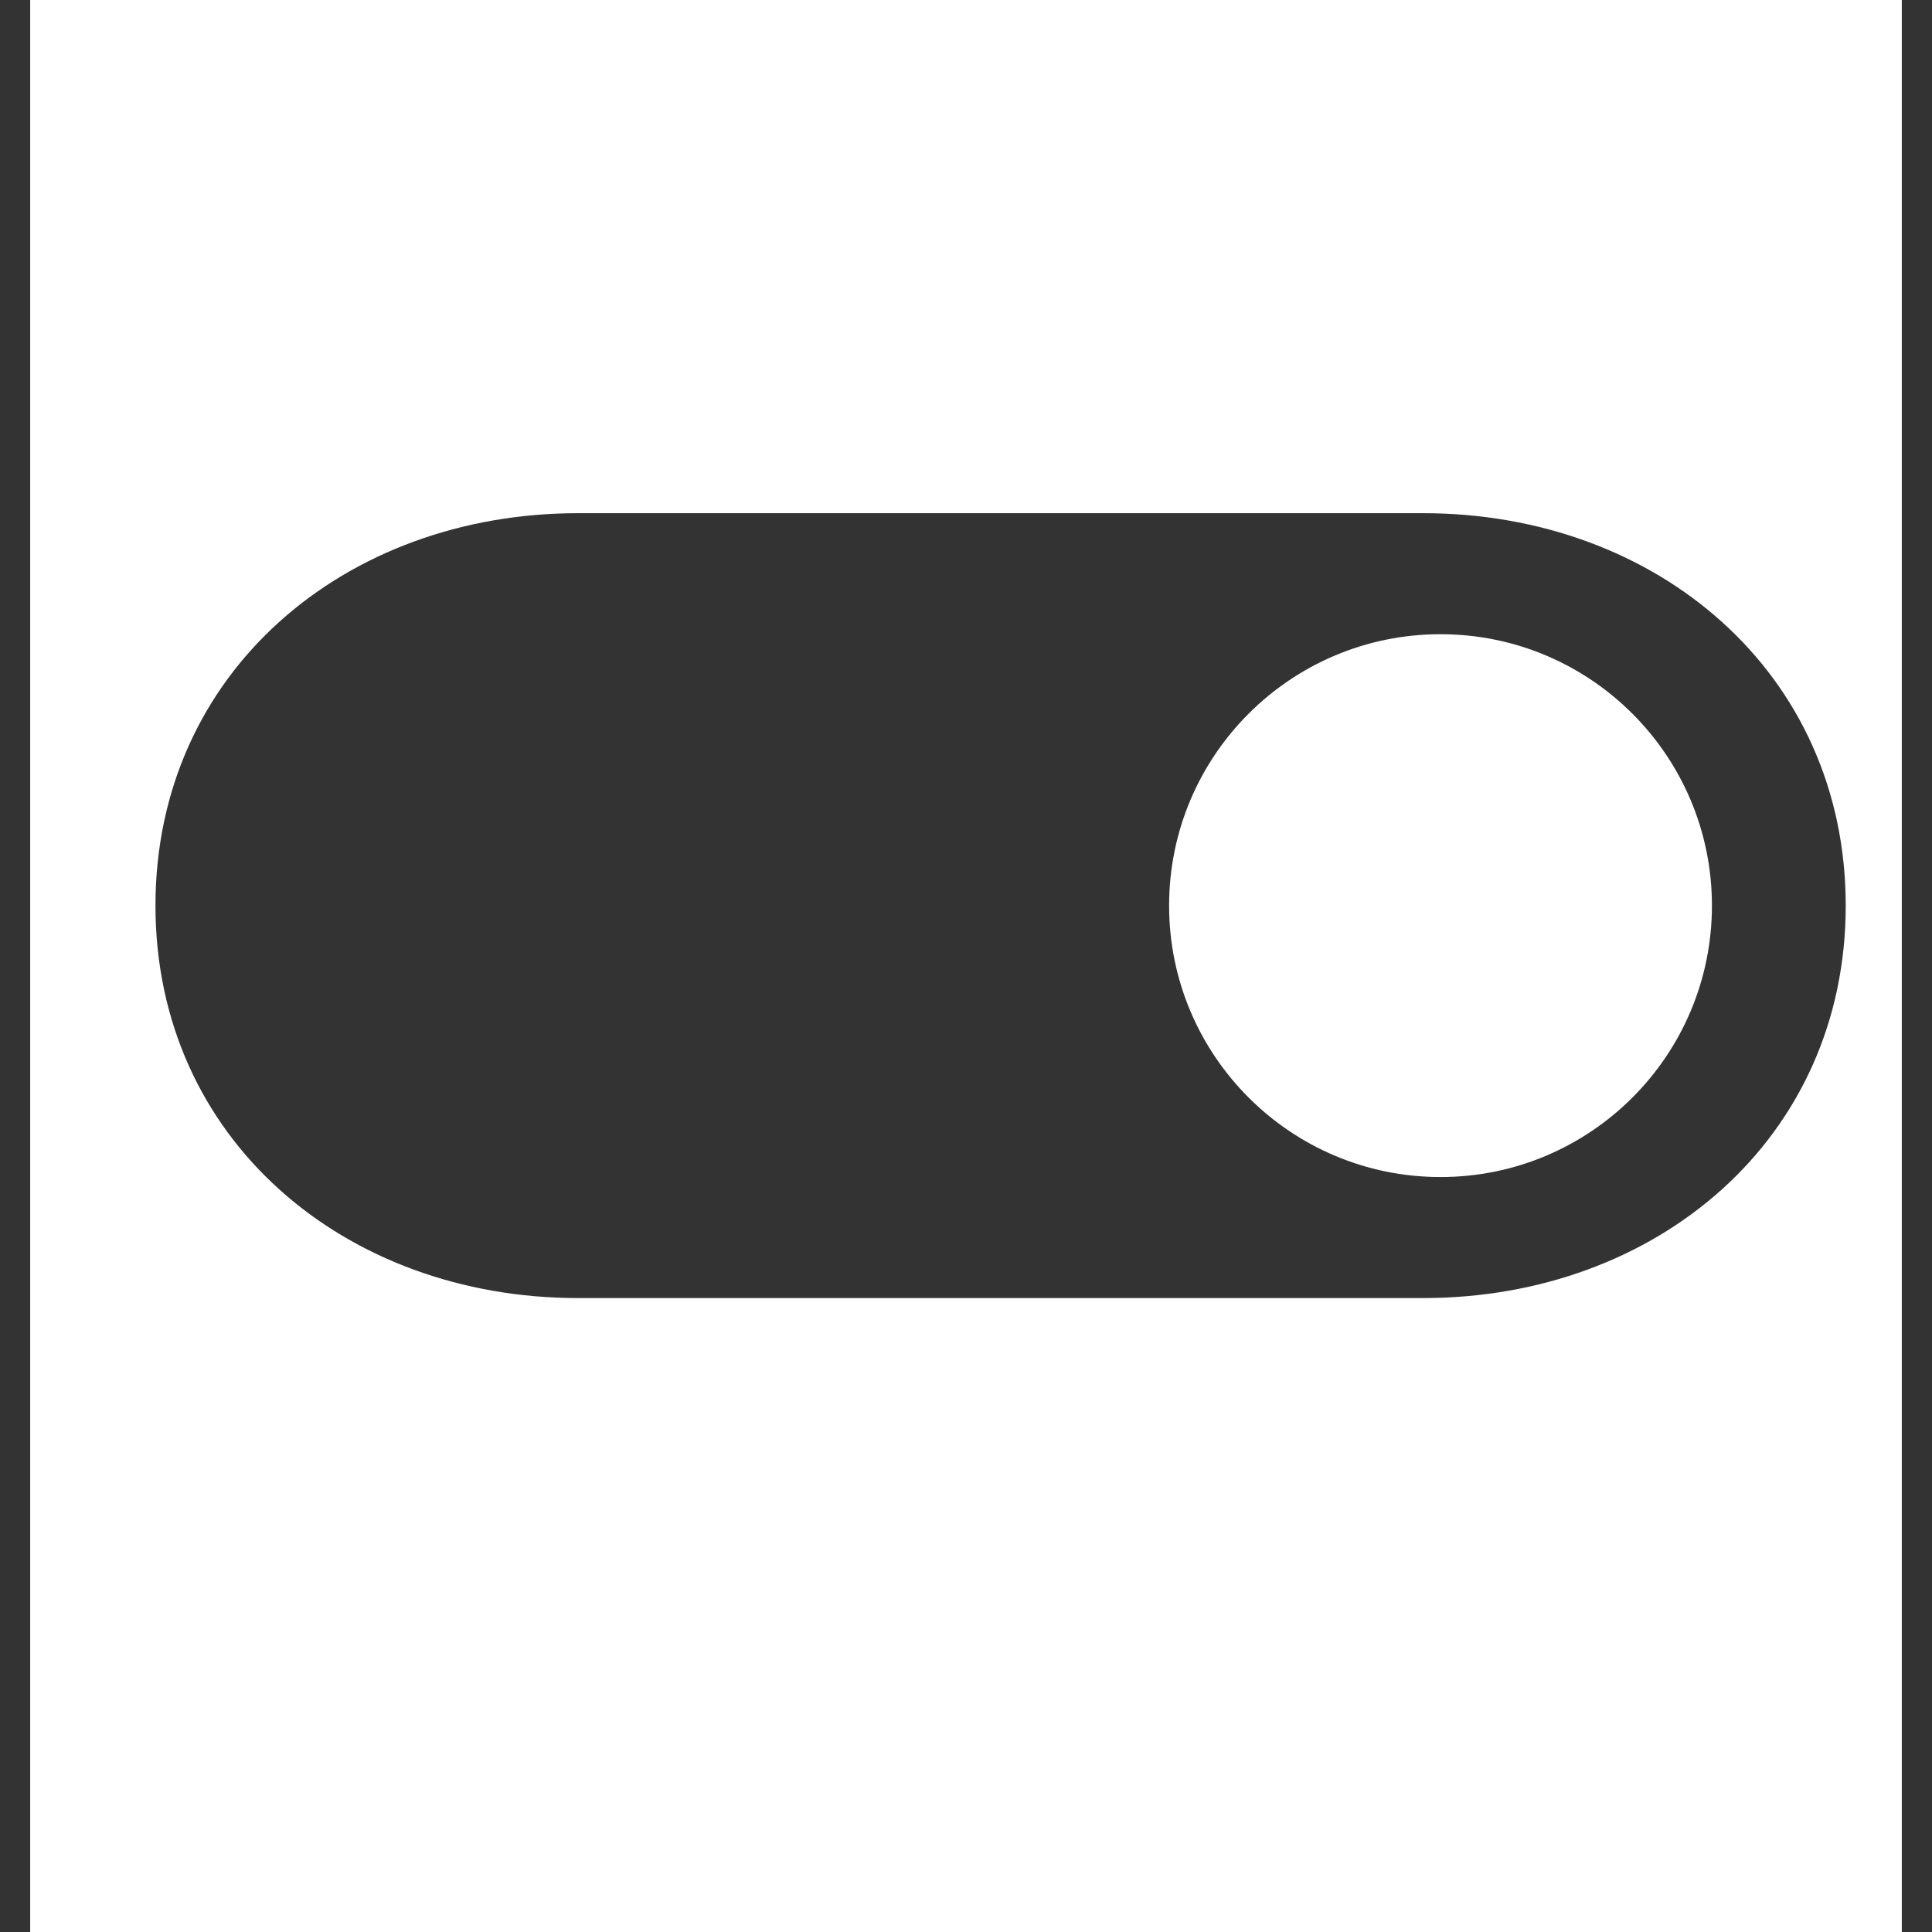 <?xml version="1.0" encoding="utf-8"?>
<!-- Generator: Adobe Illustrator 16.0.0, SVG Export Plug-In . SVG Version: 6.00 Build 0)  -->
<!DOCTYPE svg PUBLIC "-//W3C//DTD SVG 1.1//EN" "http://www.w3.org/Graphics/SVG/1.1/DTD/svg11.dtd">
<svg version="1.1" xmlns="http://www.w3.org/2000/svg" xmlns:xlink="http://www.w3.org/1999/xlink" x="0px" y="0px" width="64px"
	 height="64px" viewBox="0 0 64 64" enable-background="new 0 0 64 64" xml:space="preserve">
<rect x="0" y="0" width="64" height="64" fill="#333333" stroke="none"/>
<g id="Layer_1">
</g>
<g id="Layer_3" display="none">
</g>
<g id="Layer_3_copy_3" display="none">
</g>
<g id="Layer_3_copy_2">
</g>
<g id="Layer_3_copy">
</g>
<g id="Layer_2">
	<g>
		<path fill="#FFFFFF" d="M1,0v64h62V0H1z M47.146,43H19.148C11.416,43,5.15,37.73,5.15,30c0-7.728,6.265-13,13.998-13h27.997
			c7.729,0,13.997,5.272,13.997,13C61.142,37.73,54.875,43,47.146,43z"/>
		<circle fill="#FFFFFF" cx="47.719" cy="30" r="8.991"/>
	</g>
</g>
</svg>
